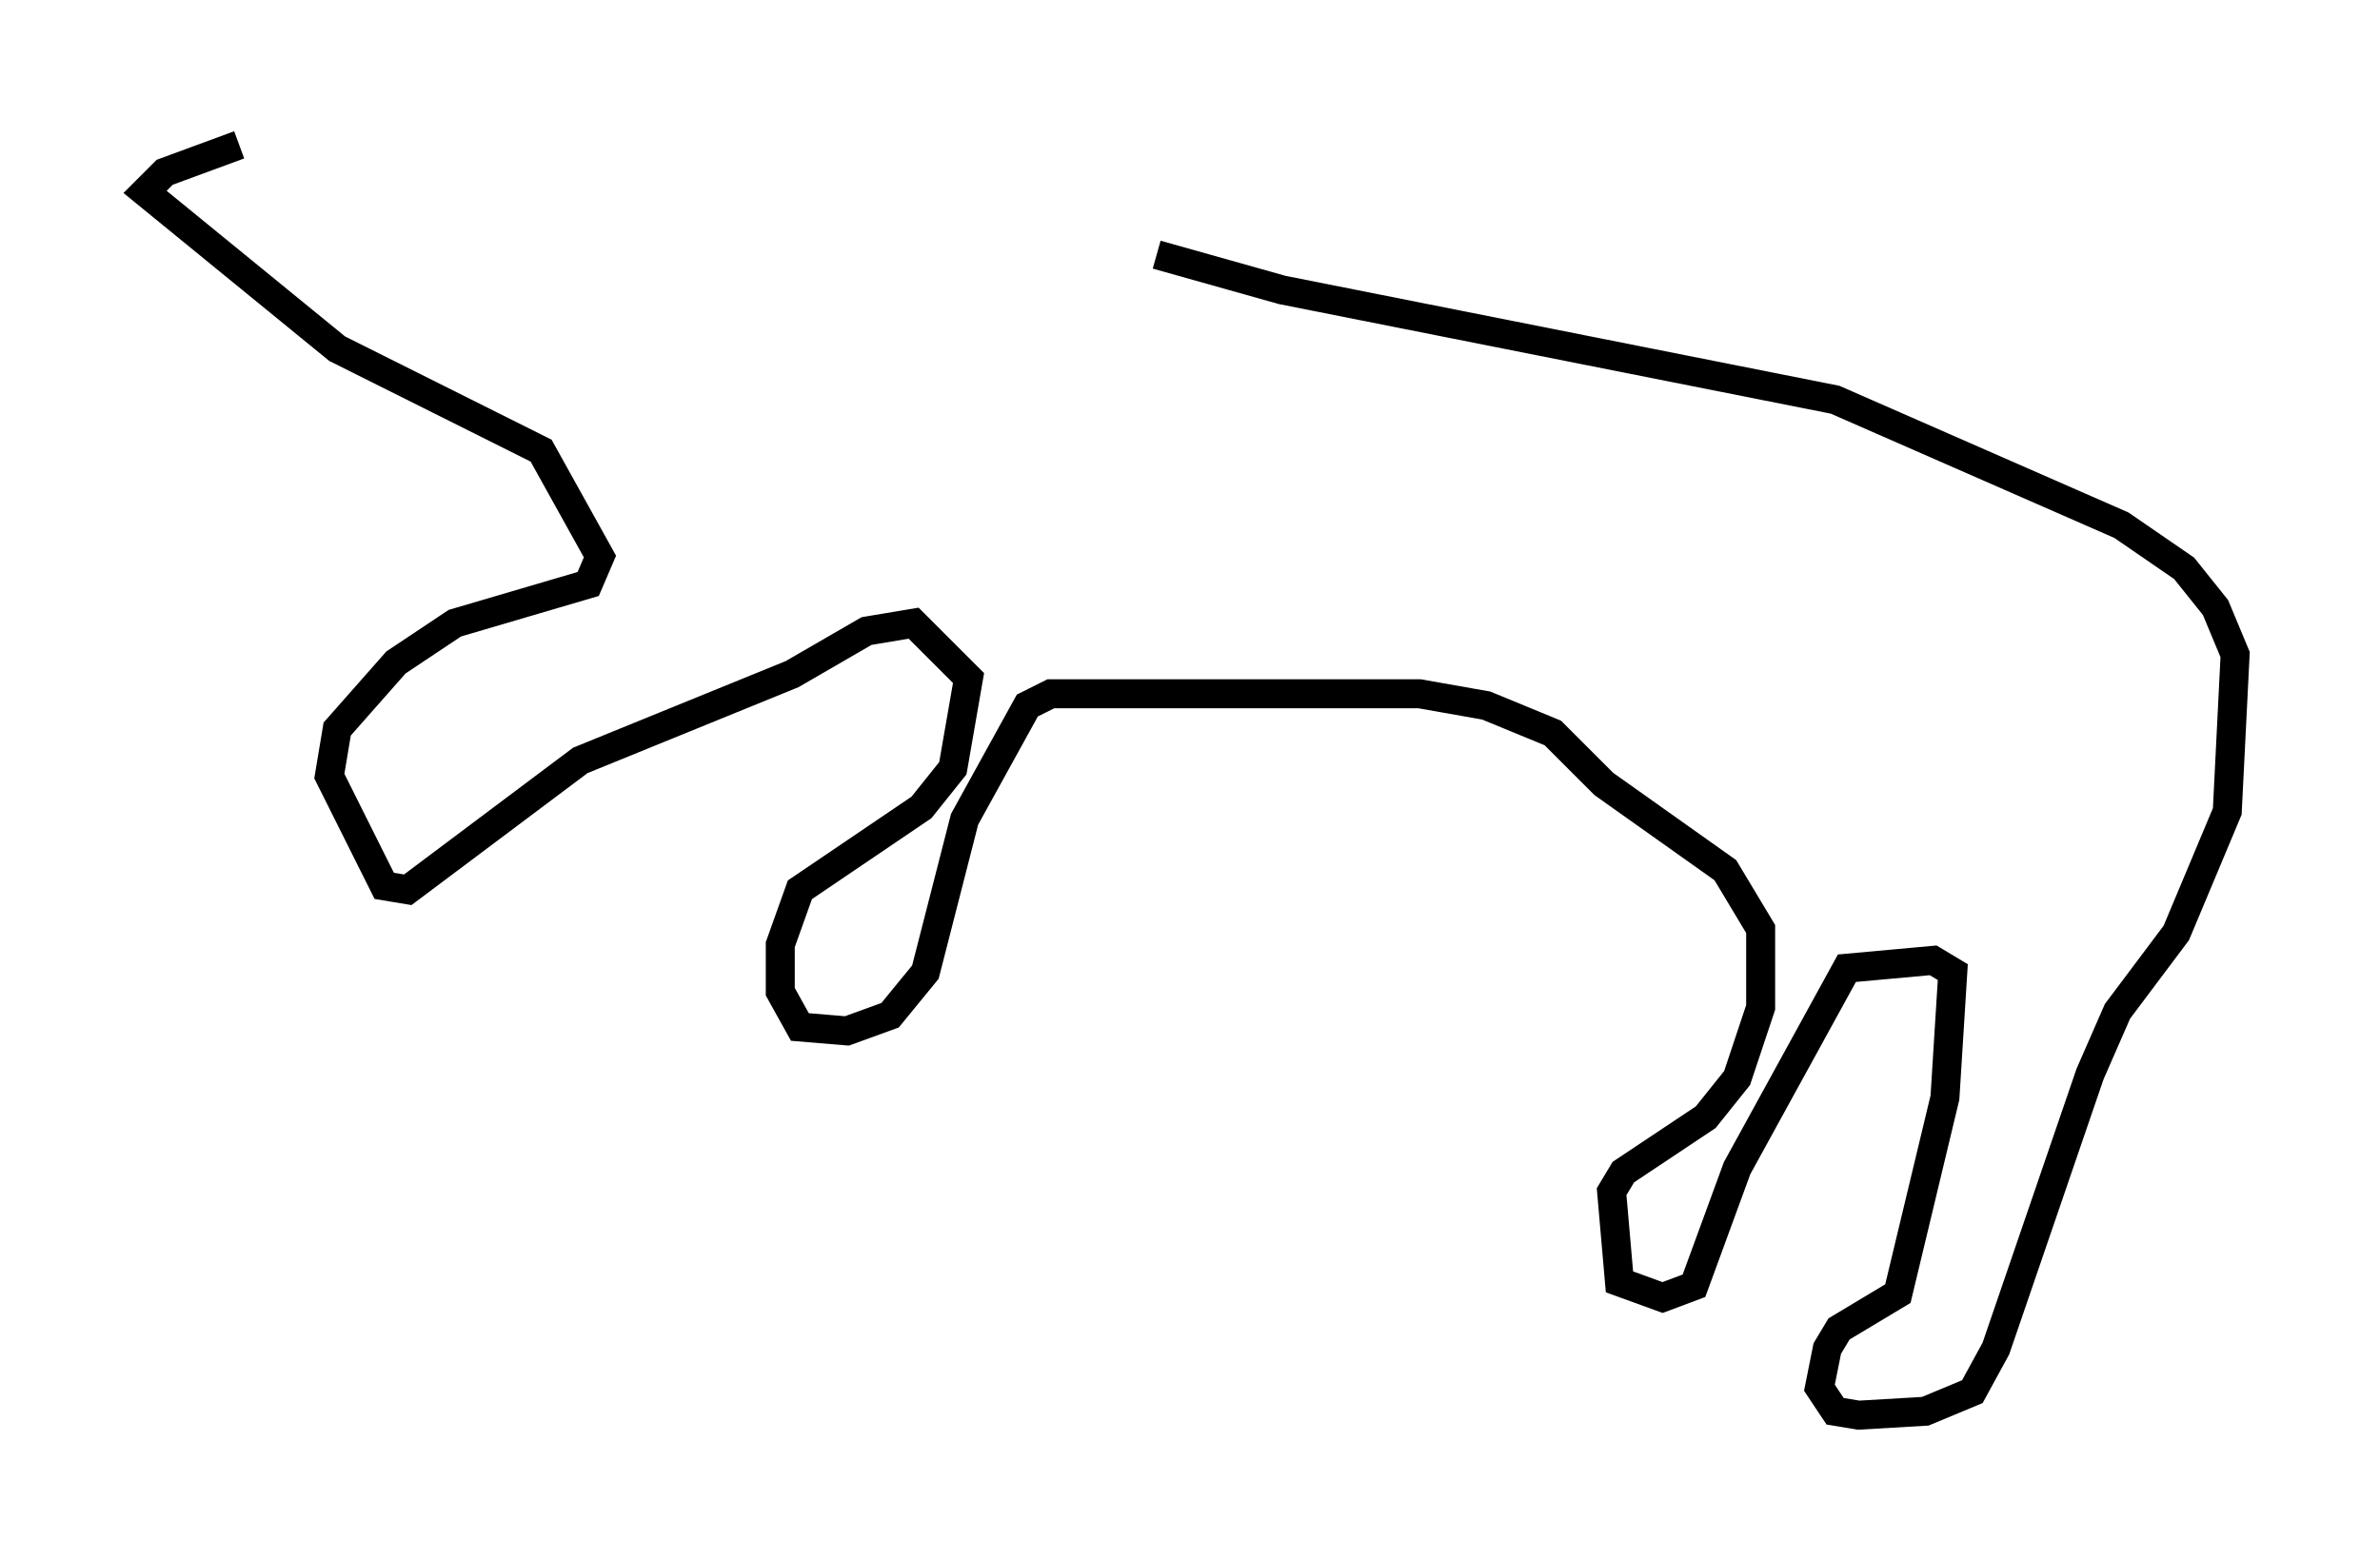 <?xml version="1.0" encoding="utf-8" ?>
<svg baseProfile="full" height="53.843" version="1.1" width="82.124" xmlns="http://www.w3.org/2000/svg" xmlns:ev="http://www.w3.org/2001/xml-events" xmlns:xlink="http://www.w3.org/1999/xlink"><defs /><rect fill="white" height="53.843" width="82.124" x="0" y="0" /><path d="M35.176, 8.248 m4.736, 0.541 l4.33, 1.218 19.08, 3.789 l9.878, 4.33 2.165, 1.488 l1.083, 1.353 0.677, 1.624 l-0.271, 5.413 -1.759, 4.195 l-2.03, 2.706 -0.947, 2.165 l-3.248, 9.472 -0.812, 1.488 l-1.624, 0.677 -2.3, 0.135 l-0.812, -0.135 -0.541, -0.812 l0.271, -1.353 0.406, -0.677 l2.03, -1.218 1.624, -6.766 l0.271, -4.33 -0.677, -0.406 l-2.977, 0.271 -3.789, 6.901 l-1.488, 4.059 -1.083, 0.406 l-1.488, -0.541 -0.271, -3.112 l0.406, -0.677 2.842, -1.894 l1.083, -1.353 0.812, -2.436 l0.0, -2.706 -1.218, -2.03 l-4.195, -2.977 -1.759, -1.759 l-2.3, -0.947 -2.3, -0.406 l-12.72, 0.0 -0.812, 0.406 l-2.165, 3.924 -1.353, 5.277 l-1.218, 1.488 -1.488, 0.541 l-1.624, -0.135 -0.677, -1.218 l0.0, -1.624 0.677, -1.894 l4.195, -2.842 1.083, -1.353 l0.541, -3.112 -1.894, -1.894 l-1.624, 0.271 -2.571, 1.488 l-7.307, 2.977 -5.954, 4.465 l-0.812, -0.135 -1.894, -3.789 l0.271, -1.624 2.03, -2.3 l2.03, -1.353 4.601, -1.353 l0.406, -0.947 -2.03, -3.654 l-7.036, -3.518 -6.631, -5.413 l0.677, -0.677 2.571, -0.947 " fill="none" stroke="black" stroke-width="1" /></svg>